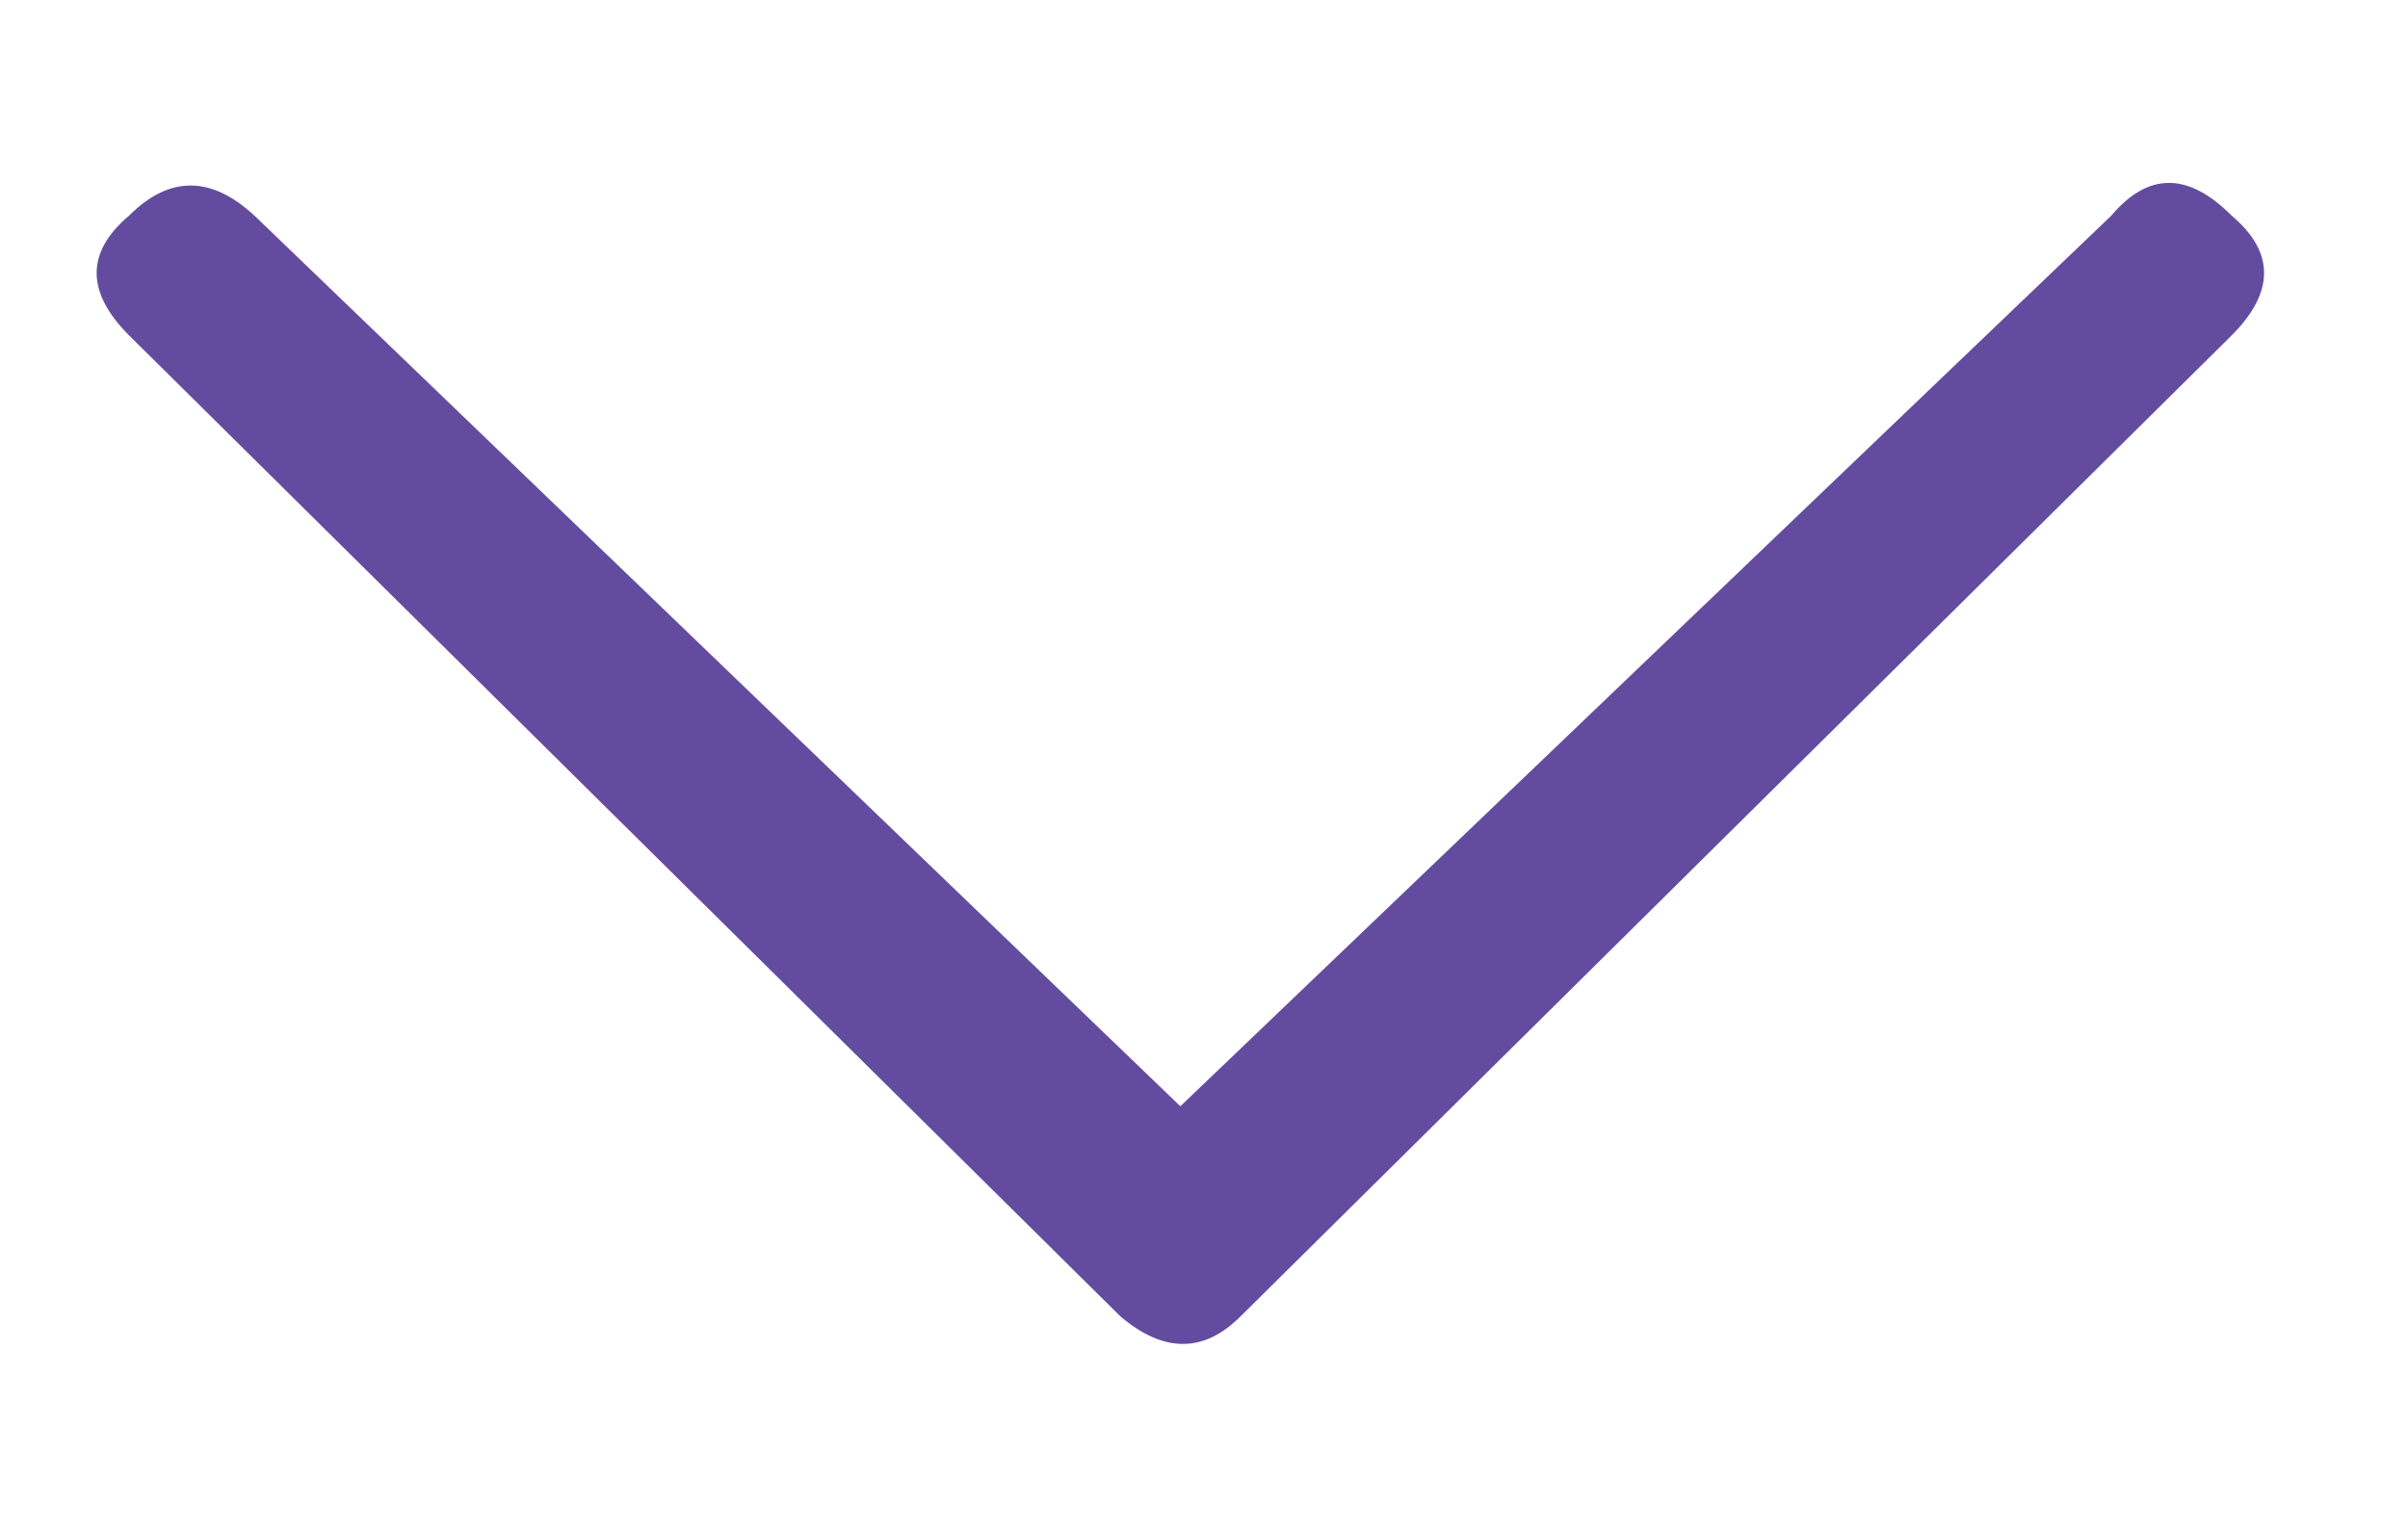 <svg width="11" height="7" viewBox="0 0 11 7" fill="none" xmlns="http://www.w3.org/2000/svg">
<path d="M1.162 0.985L5.392 5.055L9.645 0.985C9.813 0.786 9.996 0.786 10.194 0.985C10.392 1.152 10.392 1.335 10.194 1.533L5.667 6.015C5.499 6.183 5.316 6.183 5.118 6.015L0.59 1.533C0.392 1.335 0.392 1.152 0.59 0.985C0.773 0.802 0.964 0.802 1.162 0.985Z" fill="#634C9F"/>
</svg>
